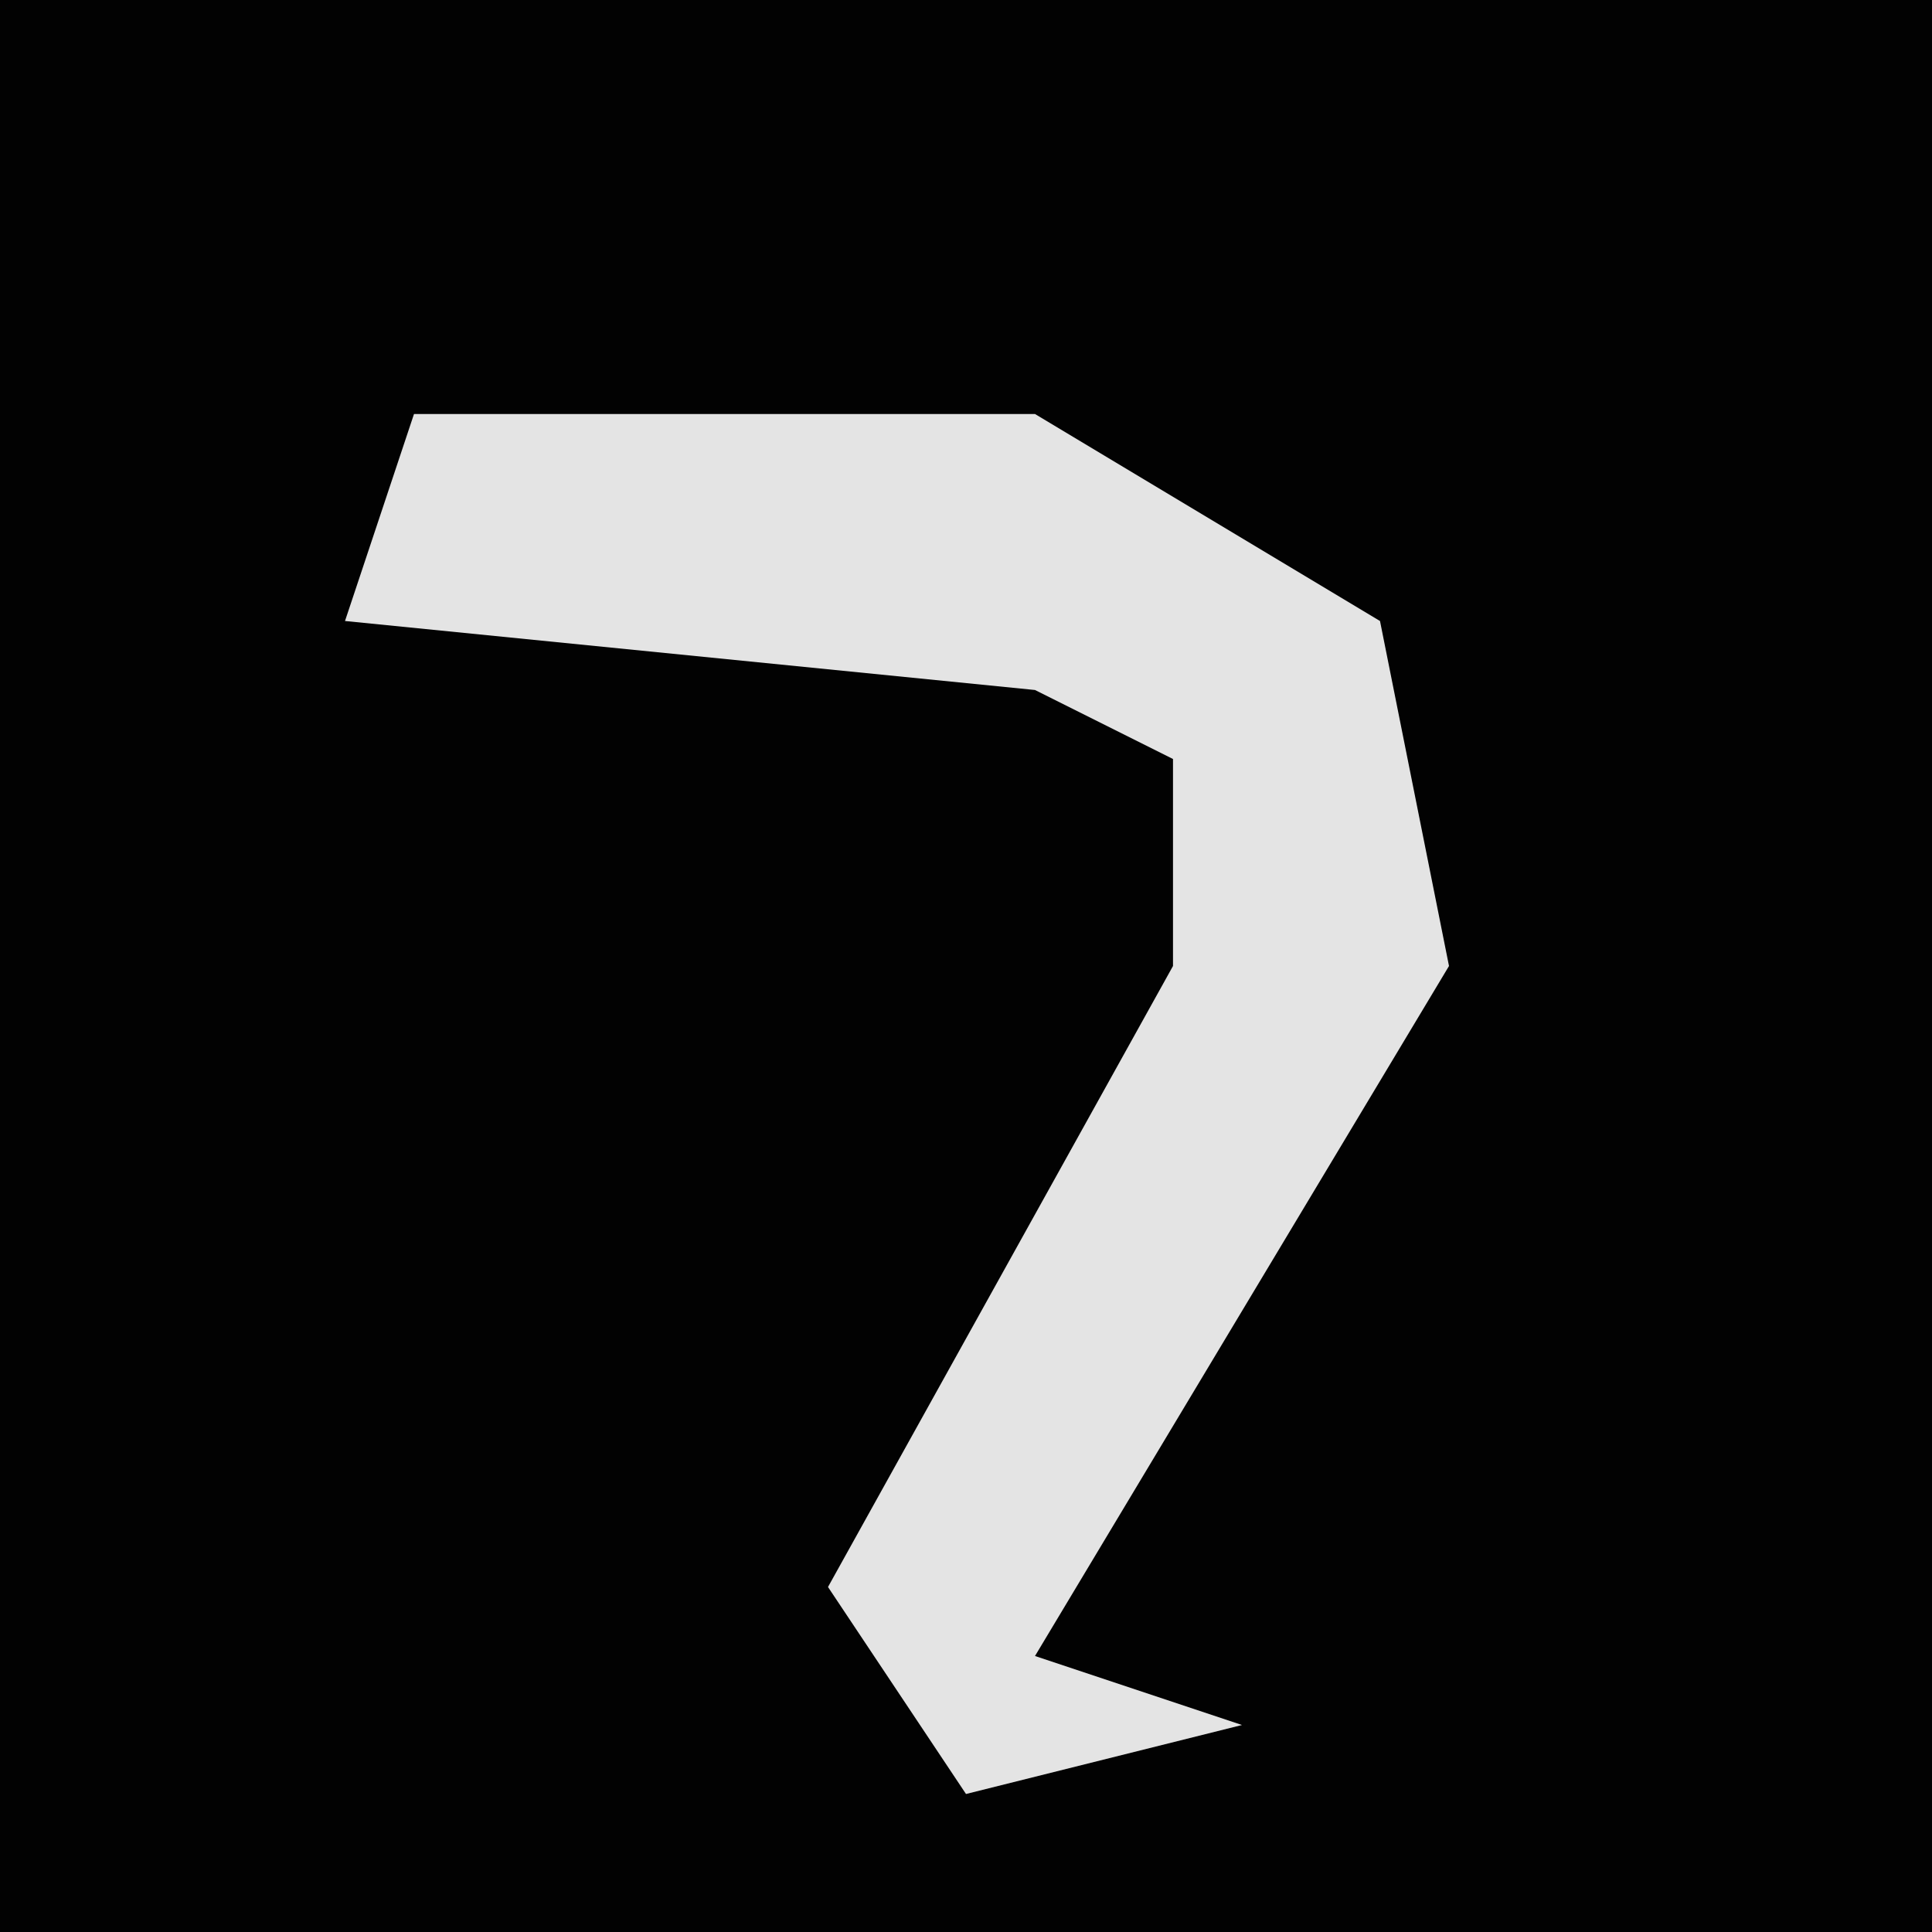 <?xml version="1.0" encoding="UTF-8"?>
<svg version="1.1" xmlns="http://www.w3.org/2000/svg" width="28" height="28">
<path d="M0,0 L28,0 L28,28 L0,28 Z " fill="#020202" transform="translate(0,0)"/>
<path d="M0,0 L9,0 L14,3 L15,8 L9,18 L12,19 L8,20 L6,17 L11,8 L11,5 L9,4 L-1,3 Z " fill="#E4E4E4" transform="translate(6,6)"/>
</svg>

